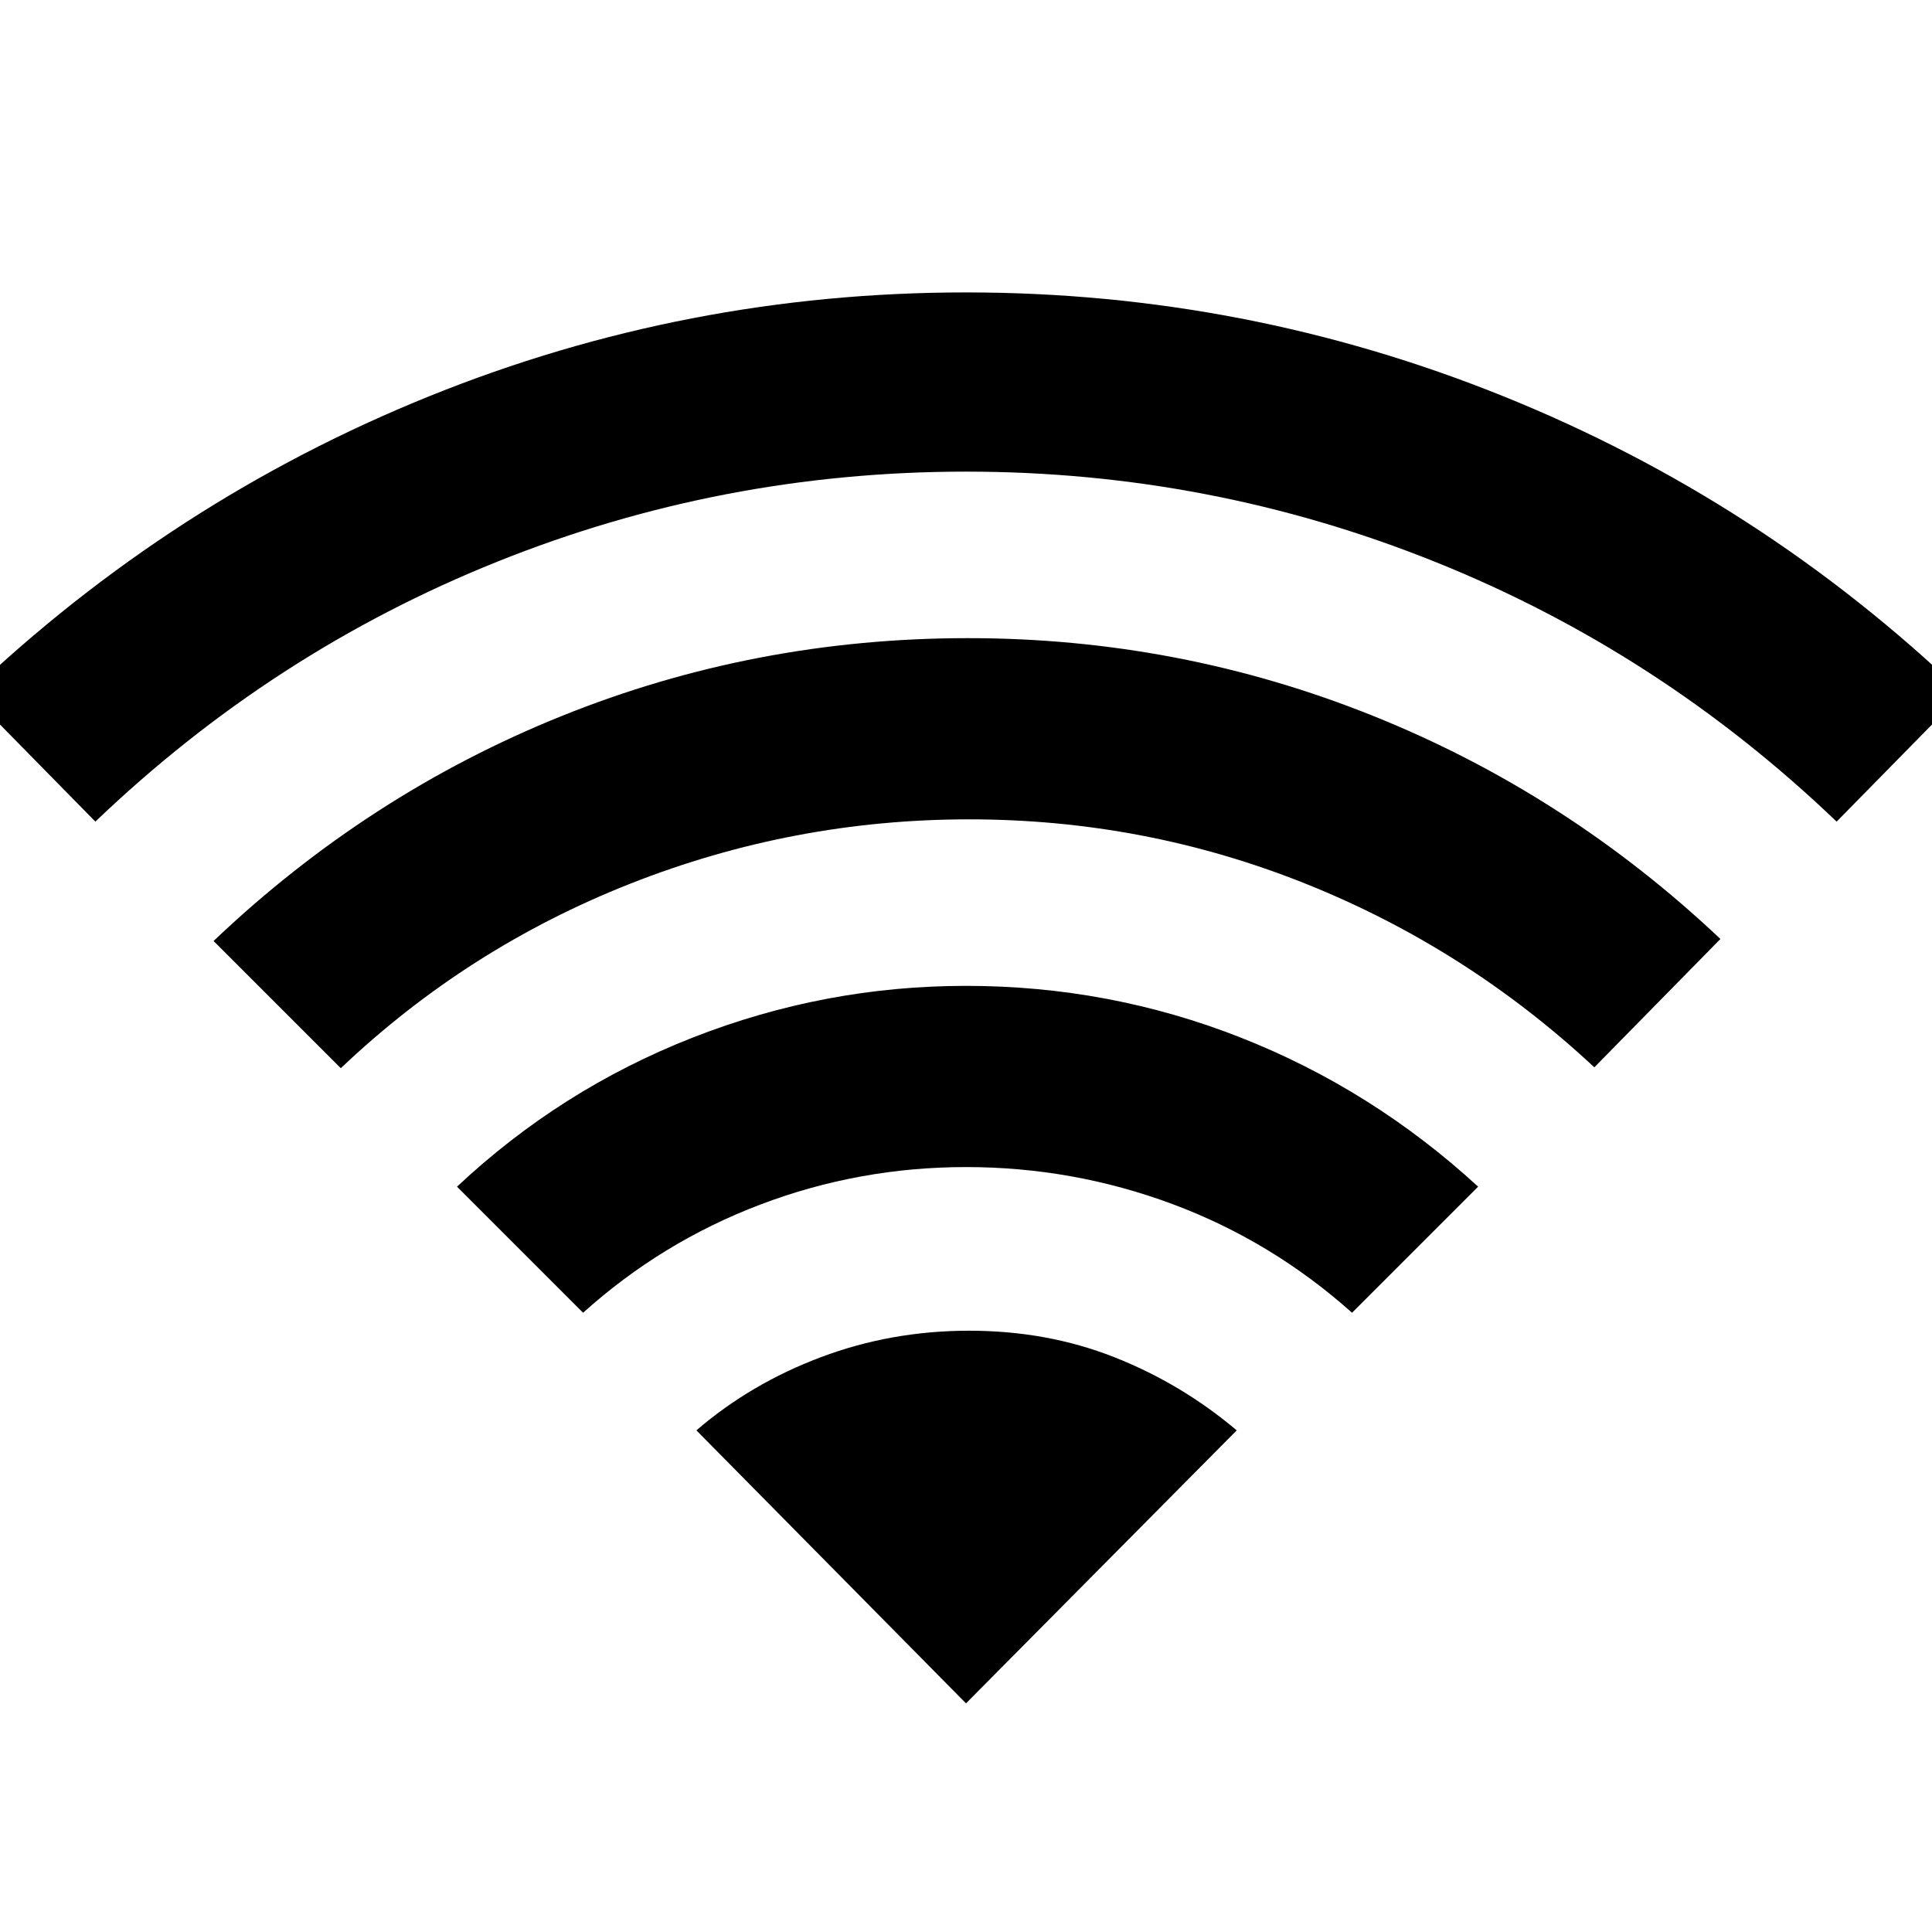 <svg xmlns="http://www.w3.org/2000/svg" height="48" viewBox="0 -960 960 960" width="48"><path d="m289.74-307.7-62.65-62.65q51.56-48.39 117.11-74.08 65.54-25.7 135.8-25.7 71.26 0 136.52 25.7 65.26 25.69 117.96 74.08l-62.65 62.65q-40-35.69-89.35-54.04-49.35-18.35-102.48-18.35t-102.2 18.63q-49.06 18.63-88.06 53.76ZM47.39-551.74l-62.65-63.78q100.82-95.96 228.5-147.57Q340.91-814.7 480-814.7q139.09 0 267.04 51.61Q875-711.48 975.26-615.52l-62.65 63.78q-88.13-84.39-199.67-129.15Q601.39-725.65 480-725.65t-232.94 44.76Q135.52-636.13 47.39-551.74Zm121.96 122.52-63.22-63.21q76.7-72.96 172.8-111.72 96.11-38.76 202.07-38.76 104.96 0 201.07 38.54 96.1 38.54 172.8 110.94l-62.65 63.78q-63.57-59.26-143.48-91.24-79.91-31.98-167.17-31.98-87.27 0-168.24 31.91-80.98 31.92-143.98 91.74ZM480-113.61l134.52-135.65q-27.56-23.26-60.91-36.39-33.35-13.13-72.04-13.13-38.7 0-73.61 13.13-34.92 13.13-61.92 36.39L480-113.61Z"/></svg>
